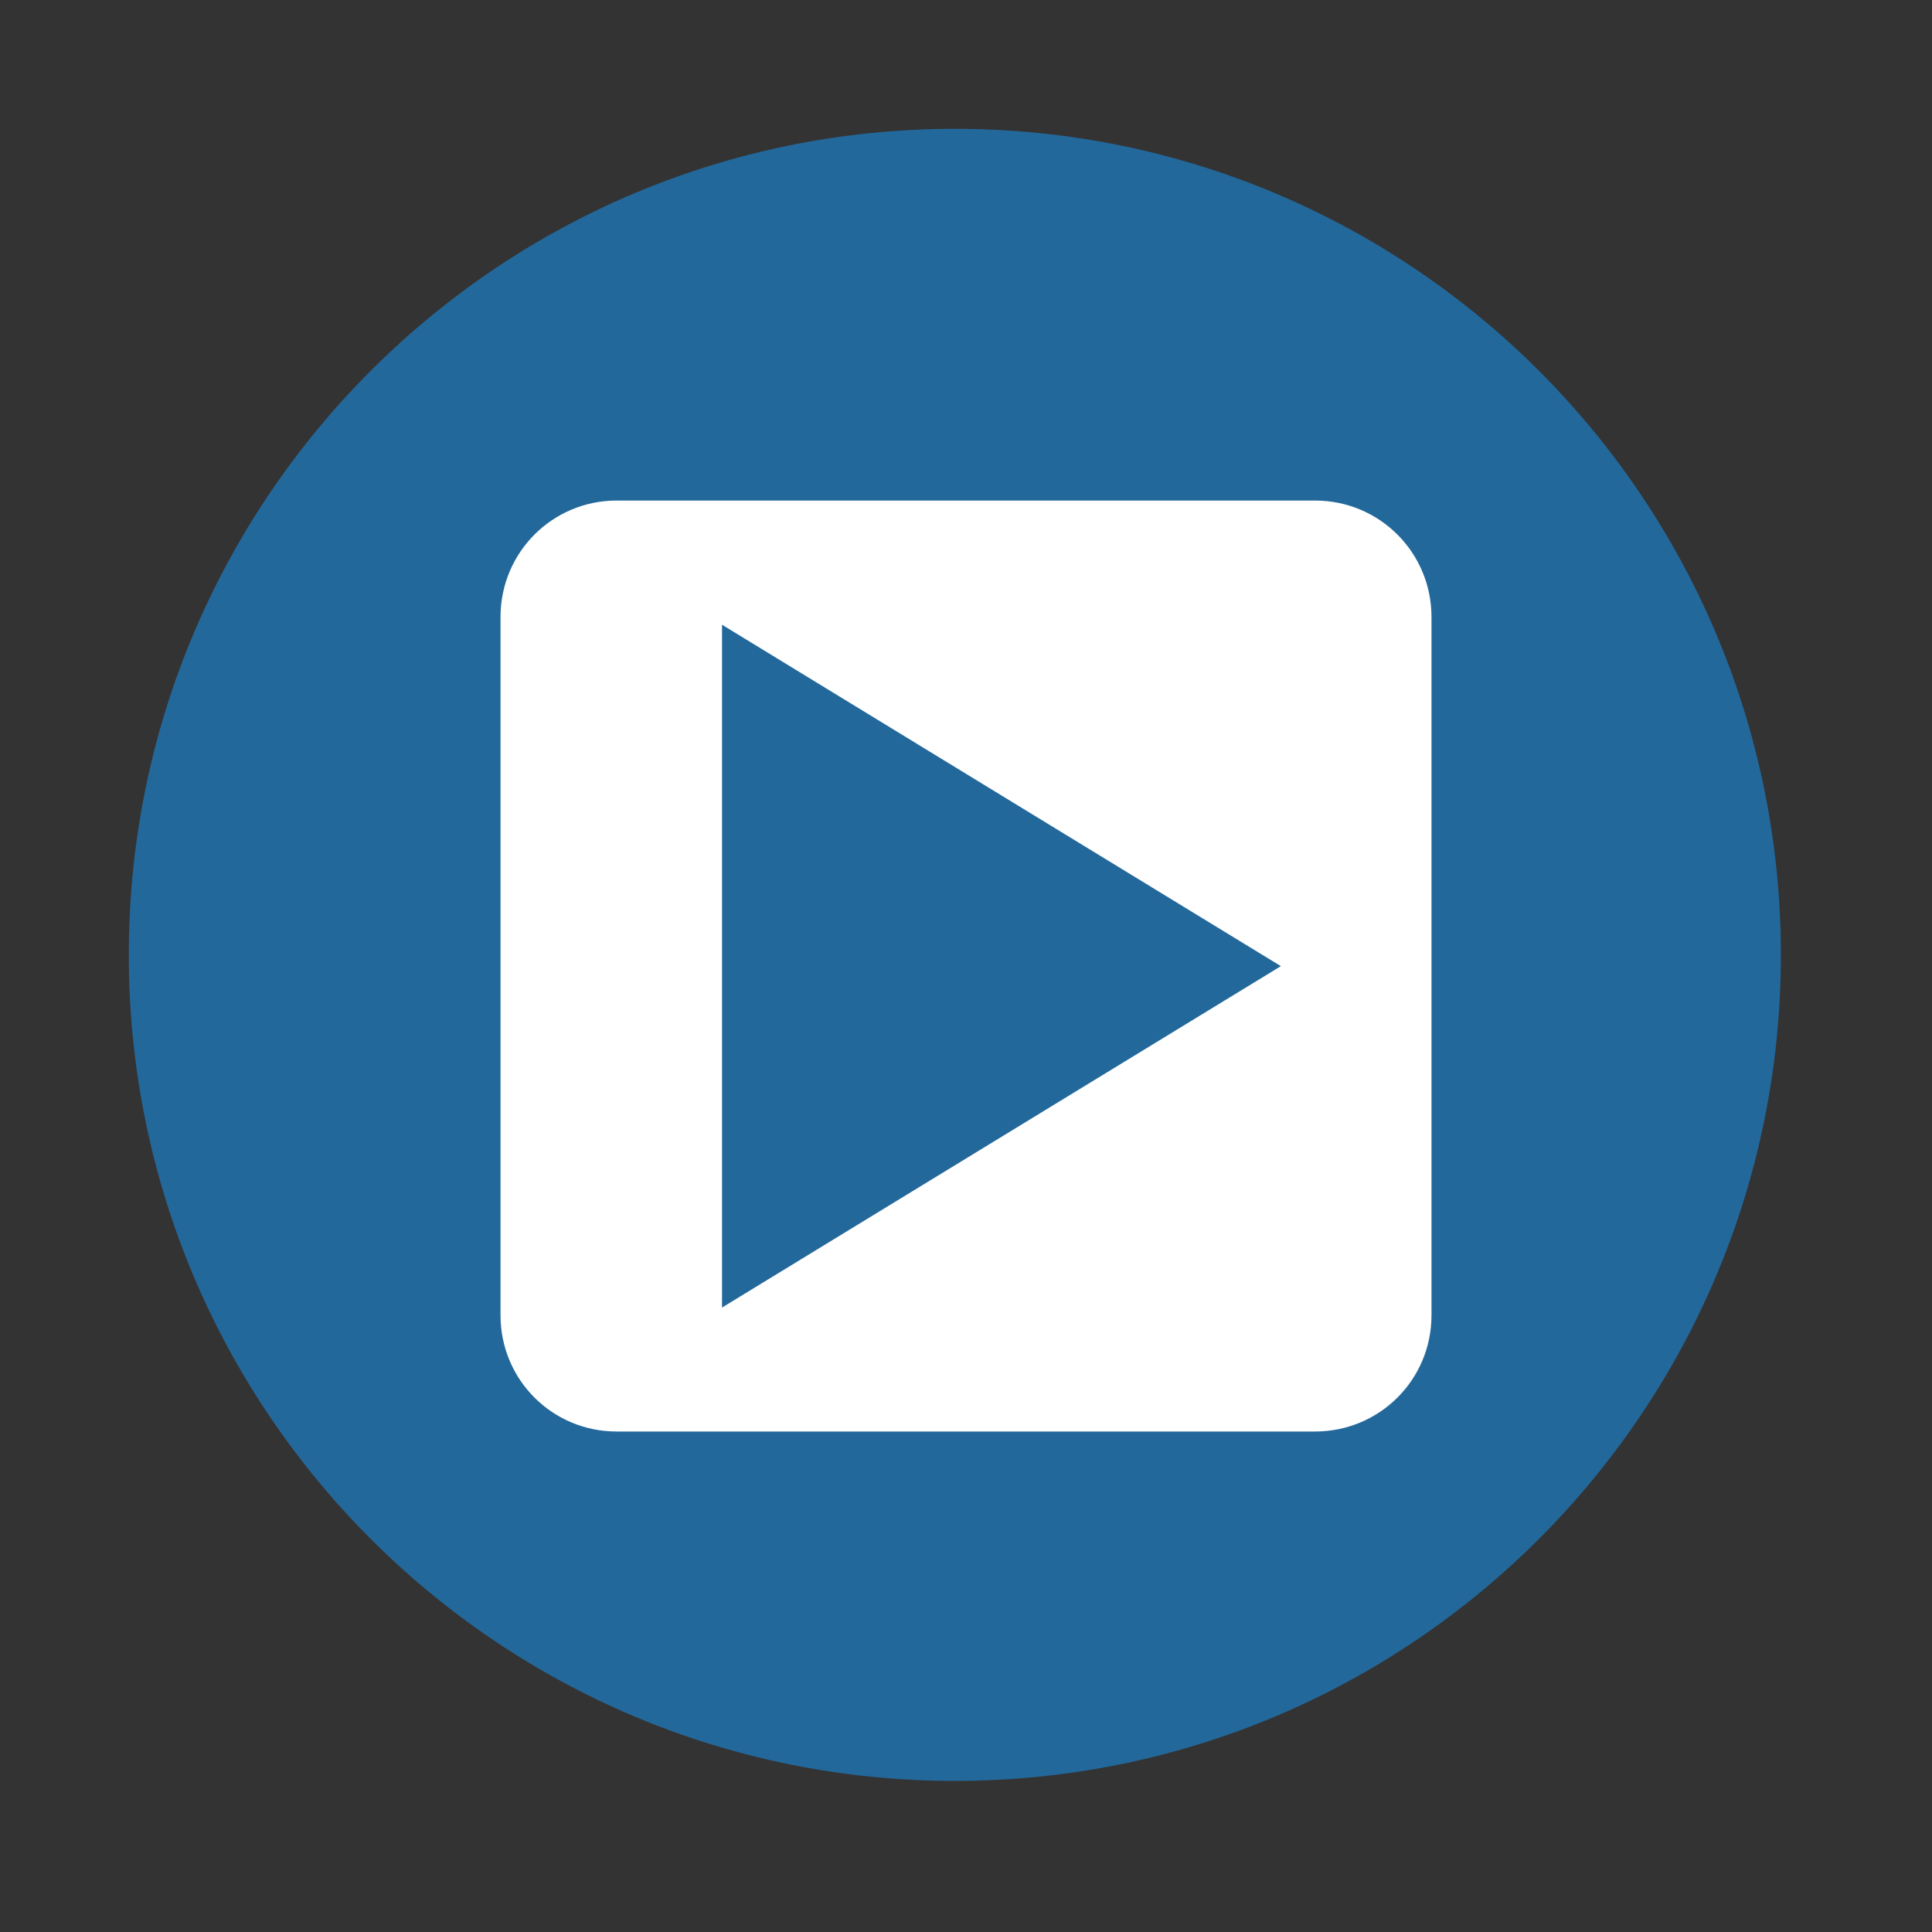 <?xml version="1.0" encoding="UTF-8" standalone="no"?>
<svg xmlns:dc="http://purl.org/dc/elements/1.1/" xmlns:cc="http://creativecommons.org/ns#" xmlns:rdf="http://www.w3.org/1999/02/22-rdf-syntax-ns#" xmlns:svg="http://www.w3.org/2000/svg" xmlns="http://www.w3.org/2000/svg" xmlns:sodipodi="http://sodipodi.sourceforge.net/DTD/sodipodi-0.dtd" xmlns:inkscape="http://www.inkscape.org/namespaces/inkscape" height="512" viewBox="0 0 512 512" width="512" version="1.1" id="svg1197" inkscape:version="0.91 r" sodipodi:docname="mplayer.svg">
<rect x="0" y="0" width="512" height="512" fill="#333333" stroke="none"/>
<defs id="defs1213" />
<sodipodi:namedview pagecolor="#ffffff" bordercolor="#666666" borderopacity="1" objecttolerance="10" gridtolerance="10" guidetolerance="10" inkscape:pageopacity="0" inkscape:pageshadow="2" inkscape:window-width="640" inkscape:window-height="480" id="namedview1211" showgrid="false" inkscape:zoom="0.4609375" inkscape:cx="256" inkscape:cy="256" inkscape:window-x="0" inkscape:window-y="0" inkscape:window-maximized="0" inkscape:current-layer="svg1197" />
<path style="fill:#23689b;fill-rule:evenodd" inkscape:connector-curvature="0" d="m 471.95,253.05 c 0,120.9 -98.01,218.91 -218.91,218.91 -120.9,0 -218.91,-98.01 -218.91,-218.91 0,-120.9 98.01,-218.91 218.91,-218.91 120.9,0 218.91,98.01 218.91,218.91" id="path22" />
<path style="fill:#ffffff;fill-rule:evenodd" inkscape:connector-curvature="0" d="m 163.45,132.65 c -17.09,0 -30.806,13.772 -30.806,30.86 l 0,185.05 c 0,17.09 13.718,30.806 30.806,30.806 l 185.05,0 c 17.09,0 30.86,-13.718 30.86,-30.806 l 0,-185.05 c 0,-17.09 -13.772,-30.86 -30.86,-30.86 l -185.05,0 m 27.893,32.91 148.1,90.48 -148.1,90.48 0,-180.95" id="path84" />
</svg>
